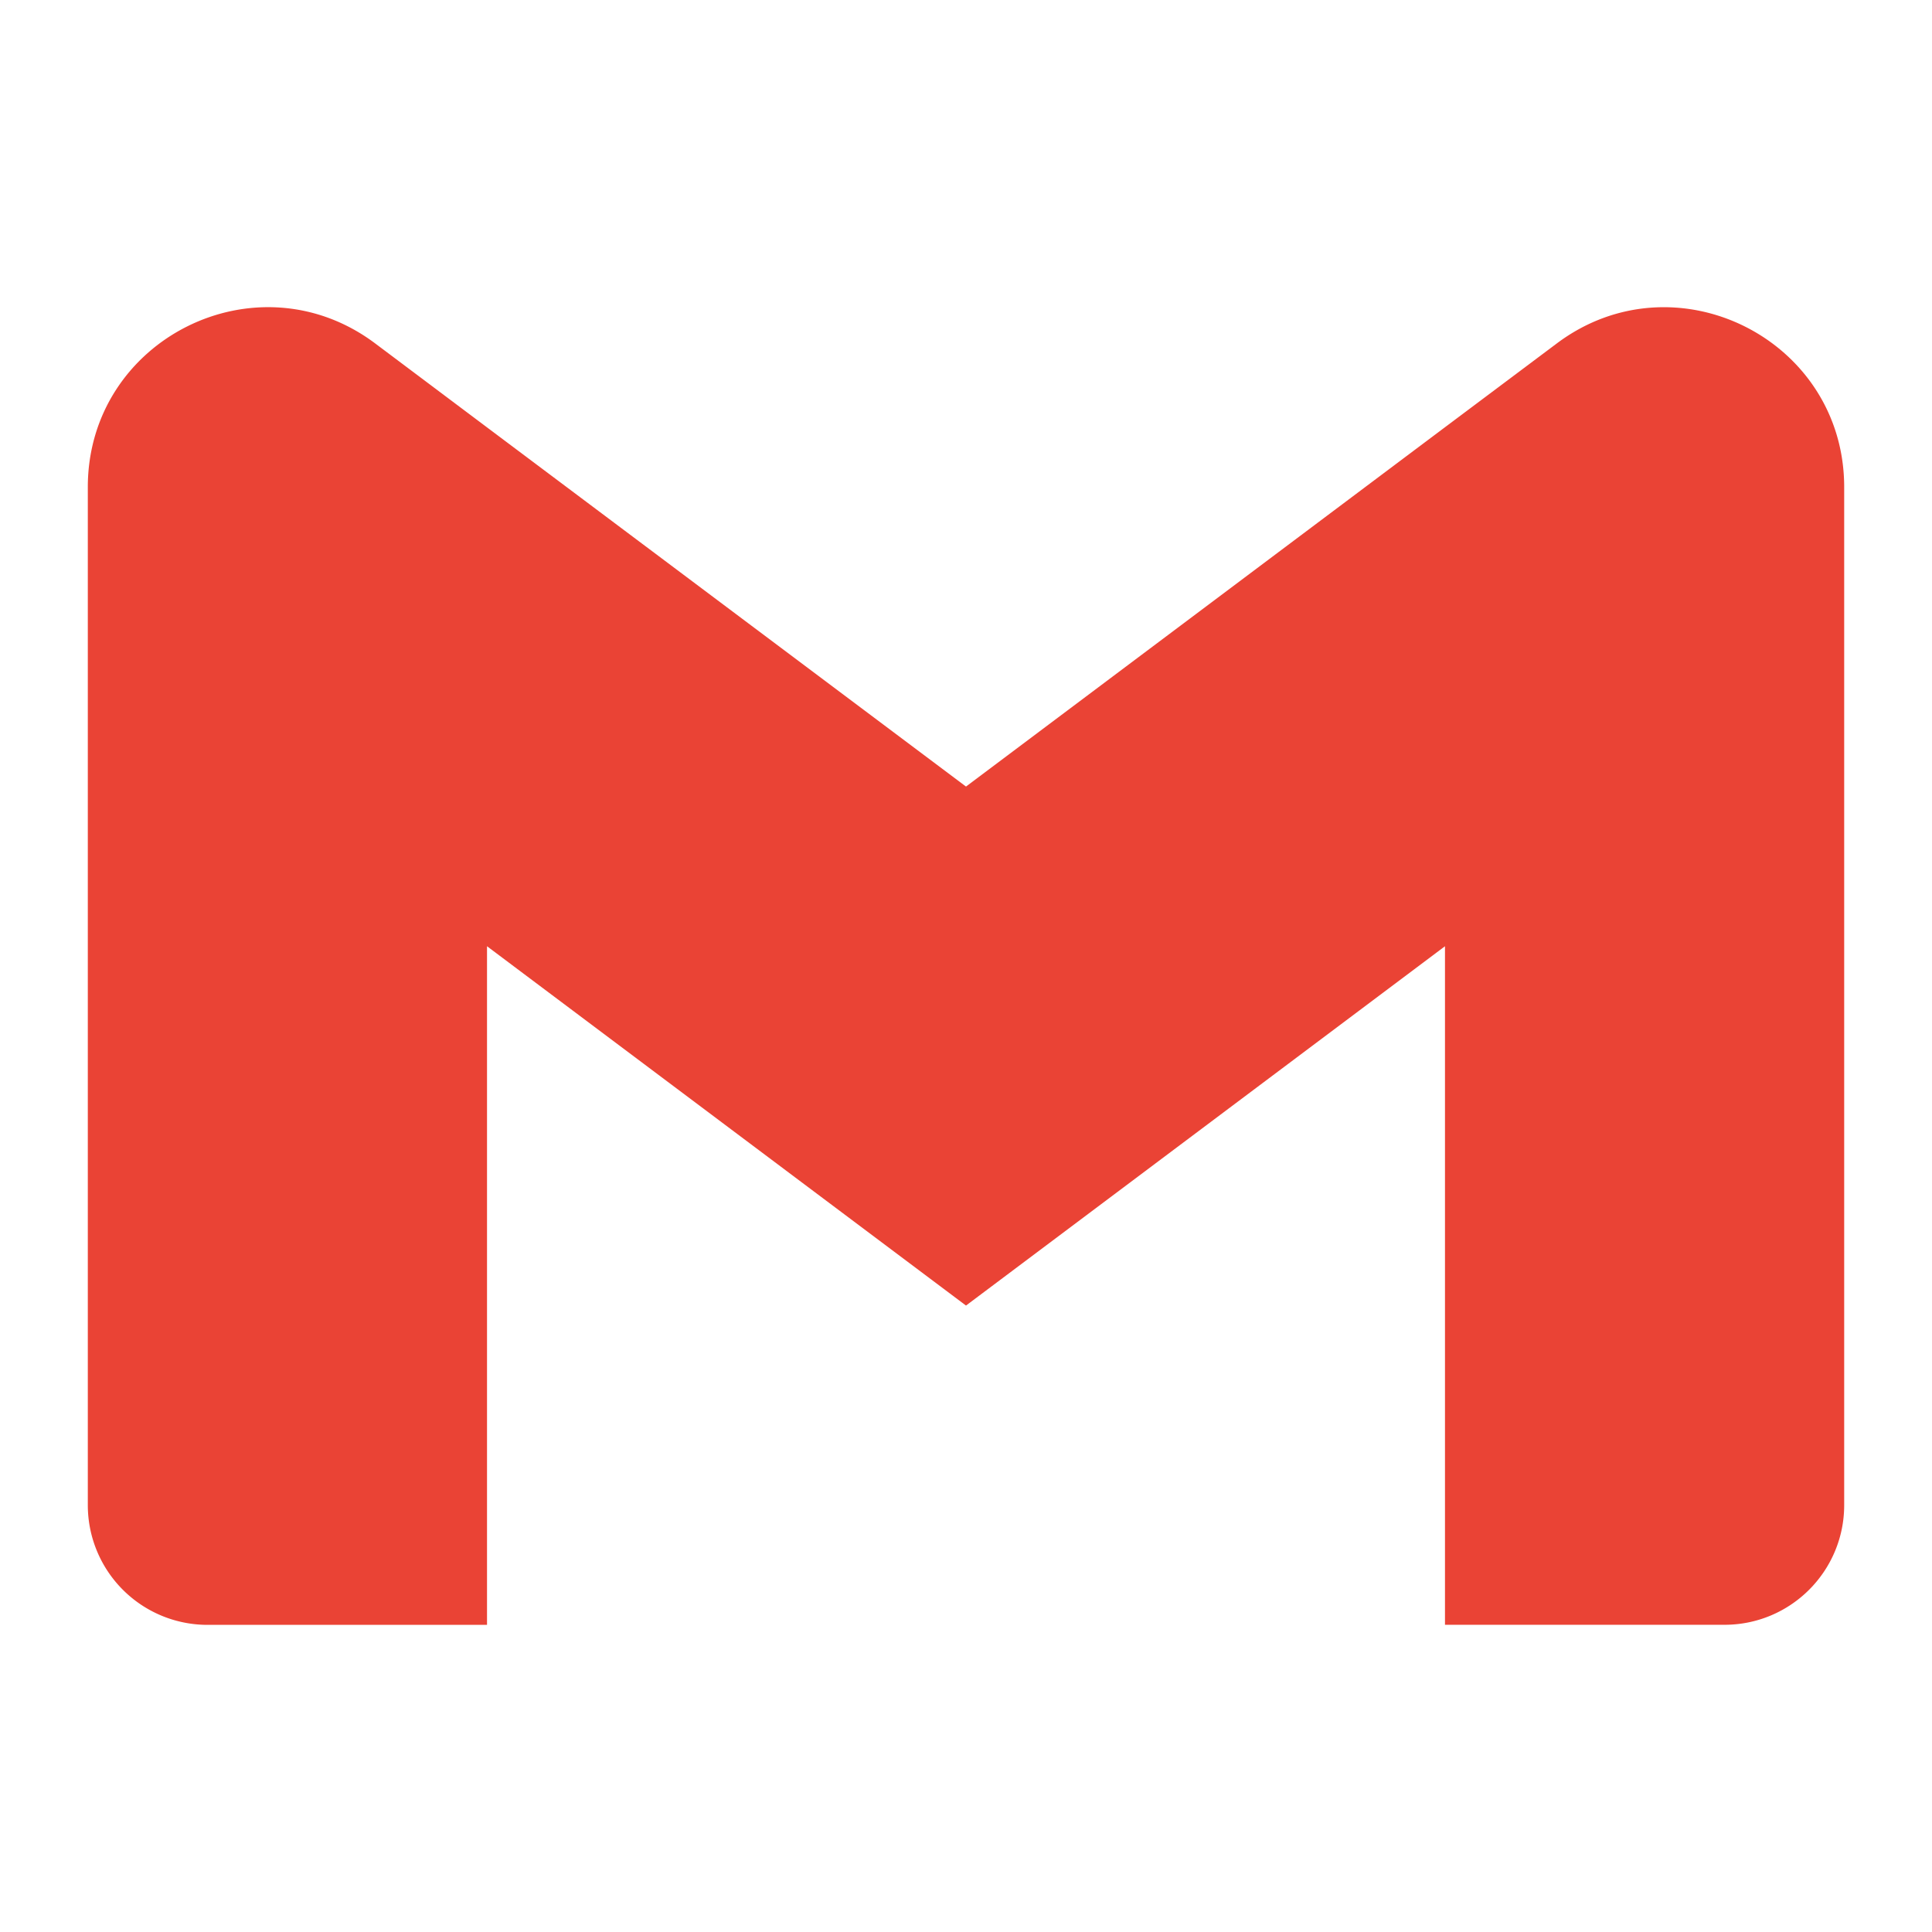 <svg xmlns="http://www.w3.org/2000/svg" xmlns:xlink="http://www.w3.org/1999/xlink" version="1.1" width="1000" height="1000" viewBox="0 0 1000 1000" xml:space="preserve">
<desc>Created with Fabric.js 3.5.0</desc>
<defs>
</defs>
<rect x="0" y="0" width="100%" height="100%" fill="#ffffff"/>
<g transform="matrix(37.879 0 0 37.879 500 500)" id="782724">
<path style="stroke: none; stroke-width: 1; stroke-dasharray: none; stroke-linecap: butt; stroke-dashoffset: 0; stroke-linejoin: miter; stroke-miterlimit: 4; is-custom-font: none; font-file-url: none; fill: rgb(234,67,53); fill-rule: nonzero; opacity: 1;" vector-effect="non-scaling-stroke" transform=" translate(-12, -12)" d="M 24 5.457 v 13.909 c 0 0.904 -0.732 1.636 -1.636 1.636 h -3.819 V 11.73 L 12 16.64 l -6.545 -4.91 v 9.273 H 1.636 A 1.636 1.636 0 0 1 0 19.366 V 5.457 c 0 -2.023 2.309 -3.178 3.927 -1.964 L 5.455 4.64 L 12 9.548 l 6.545 -4.91 l 1.528 -1.145 C 21.69 2.28 24 3.434 24 5.457 z" stroke-linecap="round"/>
</g>
</svg>